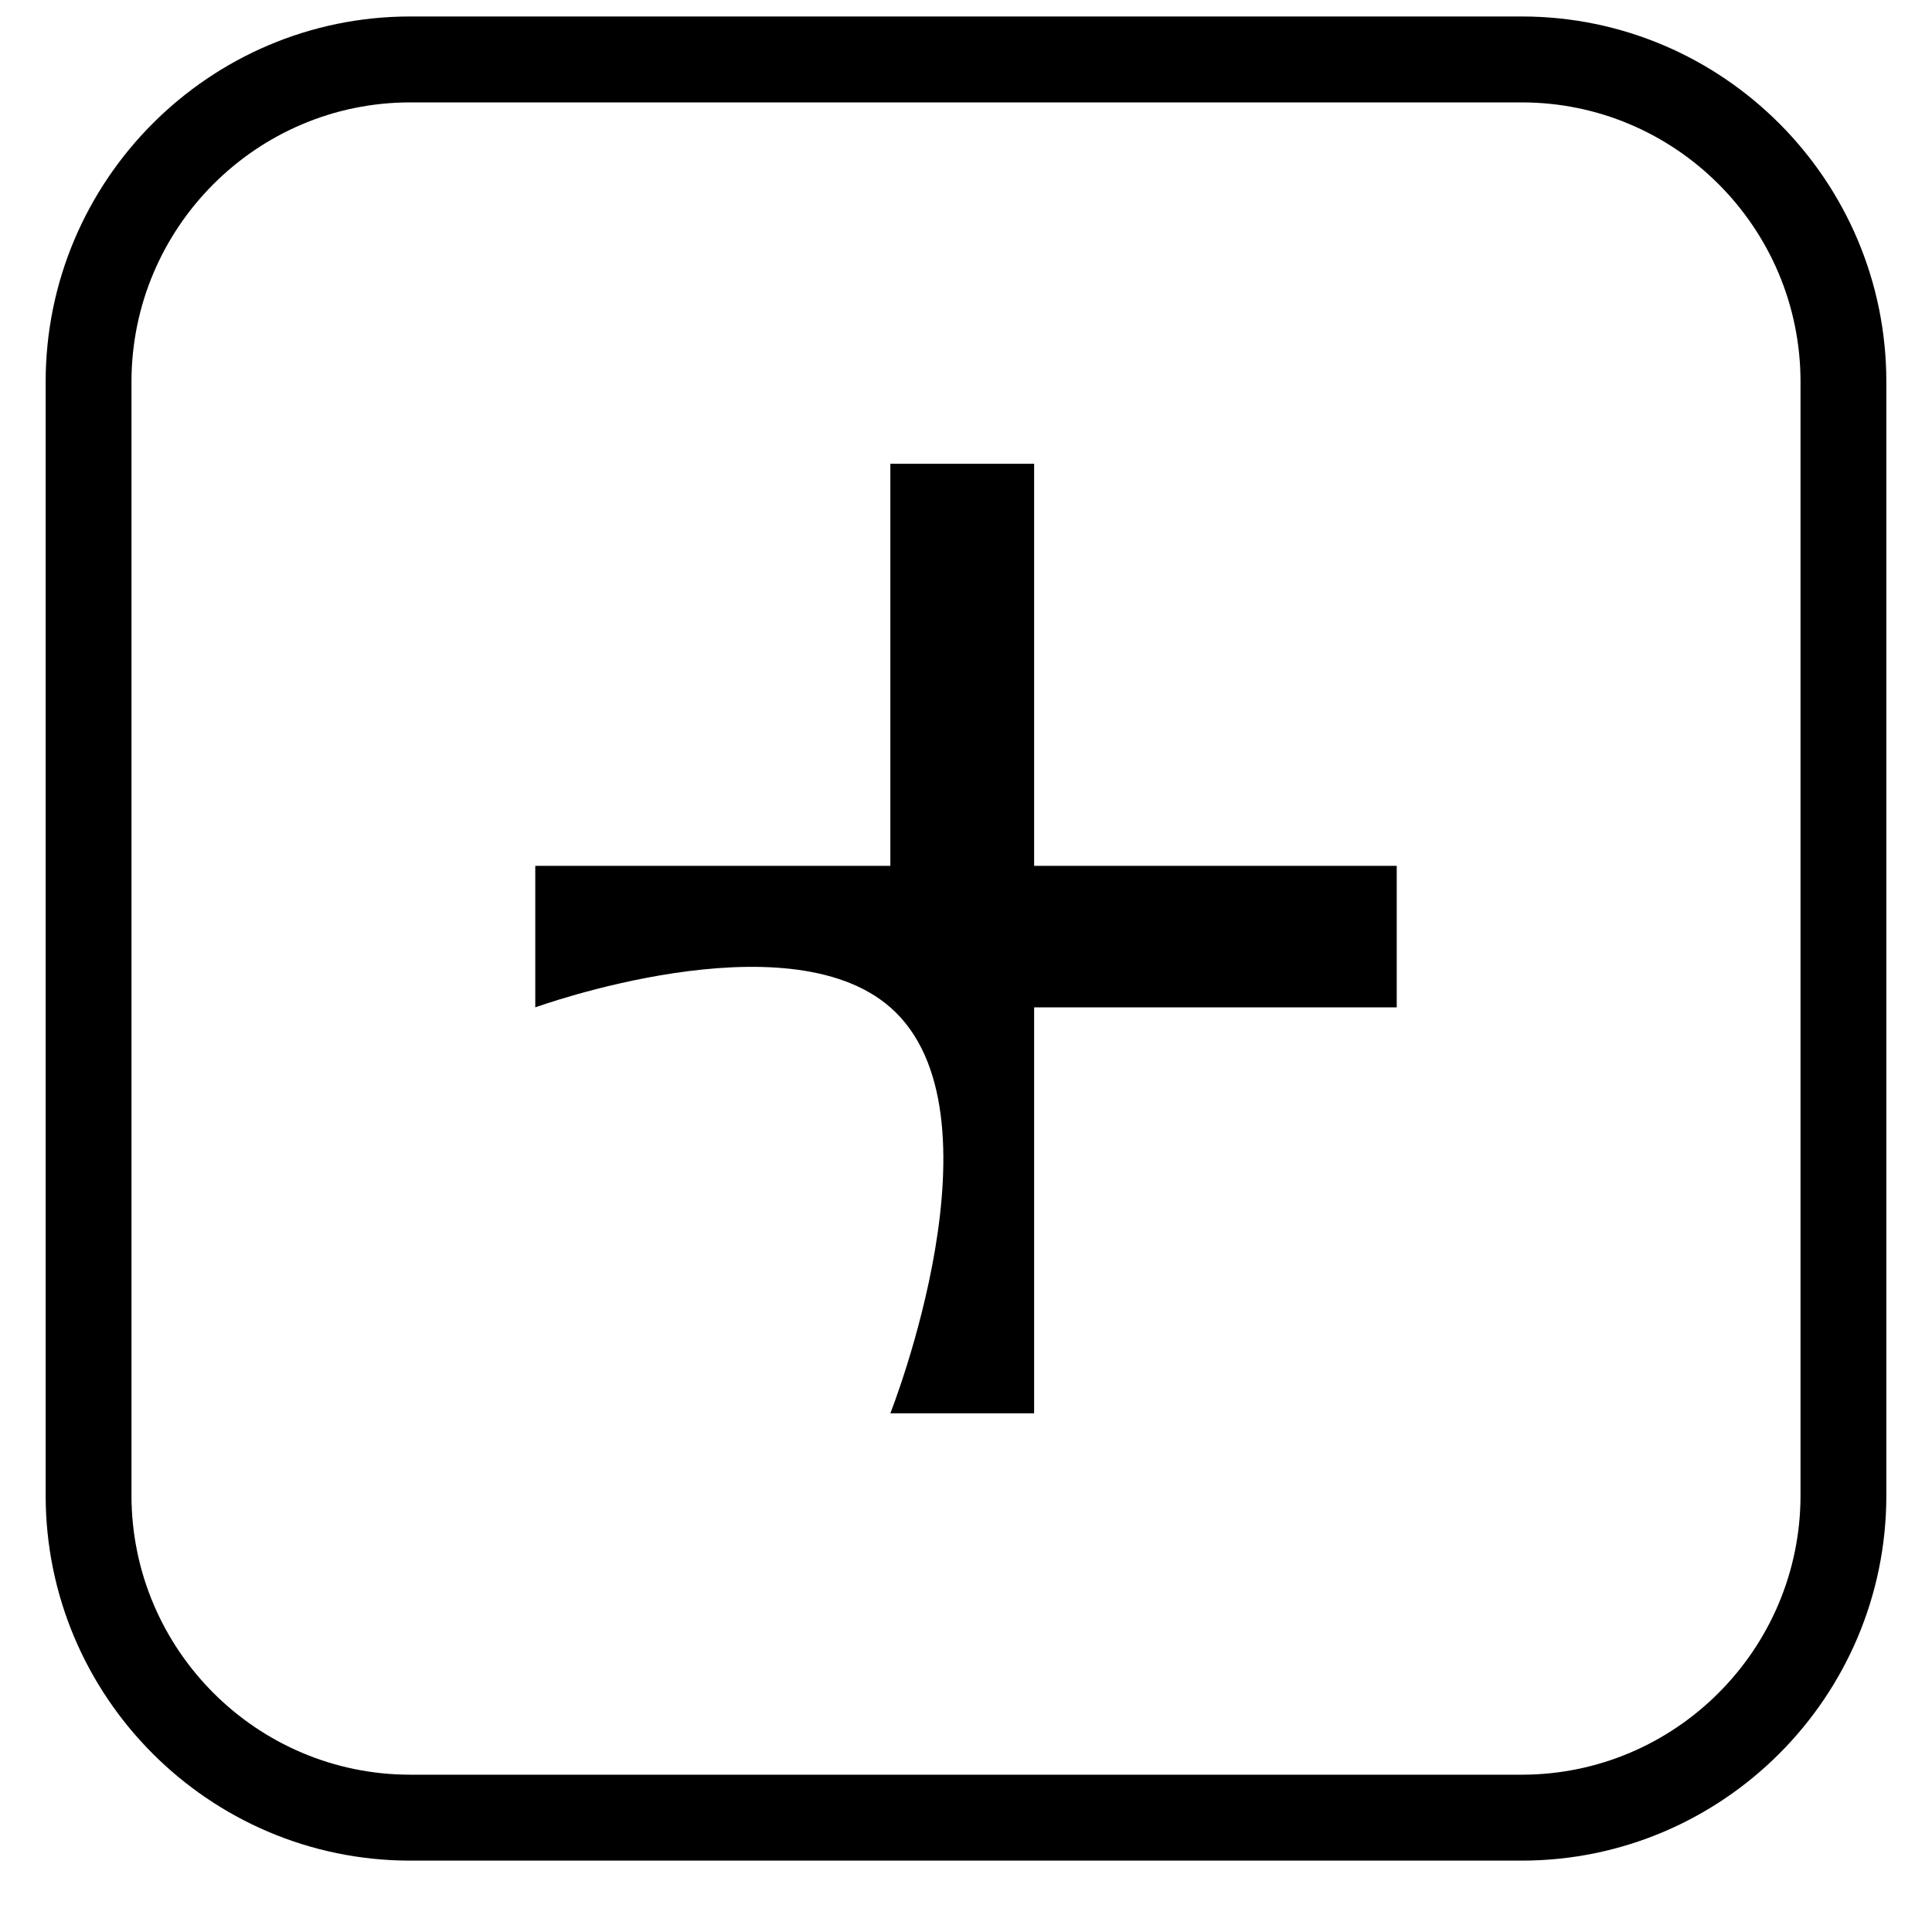 <svg width="19" height="19" viewBox="0 0 19 19" xmlns="http://www.w3.org/2000/svg">
<path d="M14.965 18.298H4.035C2.058 18.298 0.449 16.687 0.449 14.706V3.755C0.449 1.774 2.058 0.162 4.035 0.162H14.965C16.942 0.162 18.551 1.774 18.551 3.755V14.706C18.551 16.687 16.942 18.298 14.965 18.298ZM4.035 1.007C2.523 1.007 1.293 2.24 1.293 3.755V14.705C1.293 16.22 2.523 17.453 4.035 17.453H14.965C16.477 17.453 17.707 16.22 17.707 14.705V3.755C17.707 2.24 16.477 1.007 14.965 1.007H4.035V1.007Z" />
<path d="M8.756 13.899C8.756 13.899 9.929 10.934 8.756 9.907C7.73 9.01 5.264 9.907 5.264 9.907V8.515H8.756V4.561H10.17V8.515H13.736V9.907H10.17V13.899H8.756Z" />
</svg>
